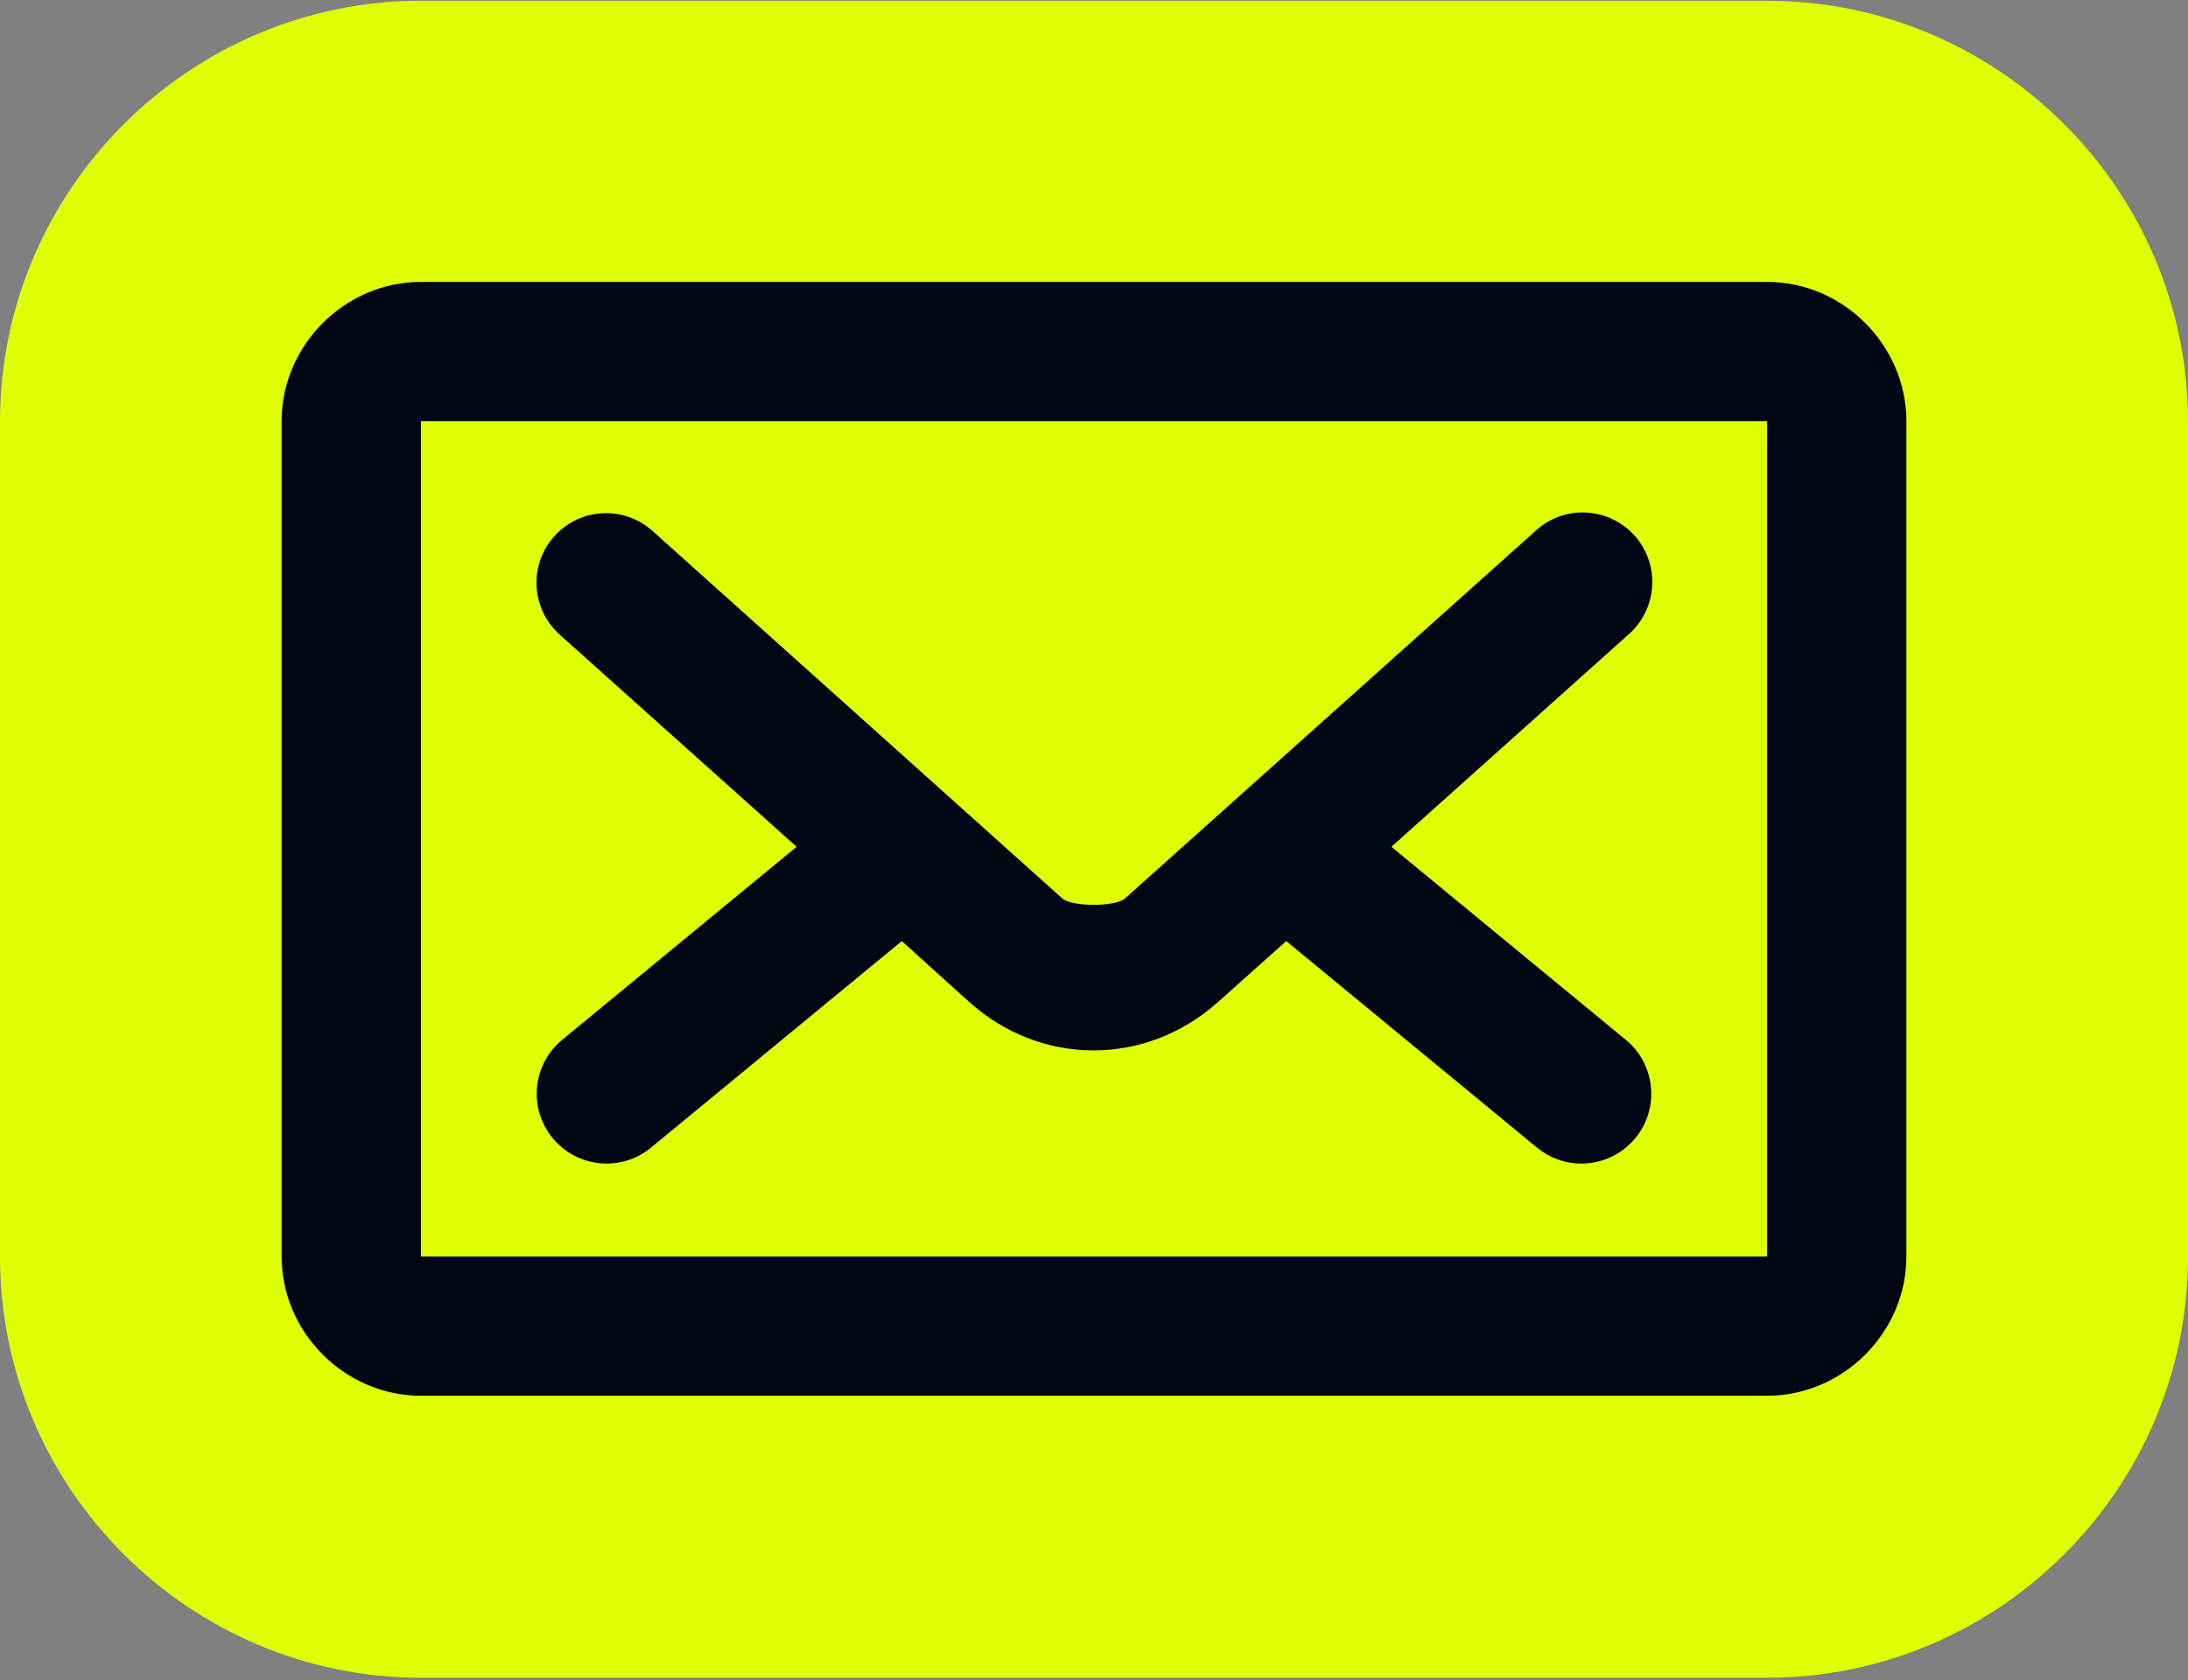 <svg width="1000" height="768" viewBox="0 0 1000 768" fill="none" xmlns="http://www.w3.org/2000/svg">
<rect x="0" y="0" width="1000" height="768" fill="#808080" stroke="none"/>
<g clip-path="url(#clip0_320_2)">
<path d="M1000 192.707C1000 86.896 913.449 0.345 807.638 0.345H192.363C86.552 0.345 0 86.896 0 192.707V574.602C0 680.413 86.552 766.965 192.363 766.965H807.638C913.449 766.965 1000 680.413 1000 574.602V192.707Z" fill="#DFFF03"/>
<path d="M192.362 128.867C157.637 128.867 128.713 157.792 128.713 192.516V574.412C128.713 609.137 157.637 638.061 192.362 638.061H807.638C842.363 638.061 871.287 609.137 871.287 574.412V192.516C871.287 157.792 842.363 128.867 807.638 128.867H192.362ZM192.362 192.516H807.638V574.412H192.362V192.516ZM721.775 234.286C714.233 234.659 707.065 237.726 701.554 242.905L514.255 410.642C509.78 414.662 489.848 414.62 485.414 410.642L298.444 242.905C292.146 237.145 283.775 234.162 275.239 234.618C262.352 235.322 251.163 243.776 246.936 256C242.709 268.223 246.314 281.774 256.011 290.311L364.087 387.111L257.008 475.291C243.375 486.48 241.344 506.577 252.533 520.211C263.721 533.844 283.819 535.875 297.452 524.686L412.148 430.207L442.978 458.054C475.88 487.6 523.782 487.516 556.687 458.054L587.849 430.207L702.544 524.686C716.178 535.875 736.275 533.844 747.464 520.211C758.652 506.578 756.622 486.48 742.988 475.291L635.909 387.111L743.986 290.311C754.345 281.484 757.95 267.023 752.936 254.343C747.922 241.663 735.367 233.623 721.775 234.286Z" fill="#000813"/>
</g>
<defs>
<clipPath id="clip0_320_2">
<rect width="1000" height="767" fill="white" transform="translate(0 0.154)"/>
</clipPath>
</defs>
</svg>
